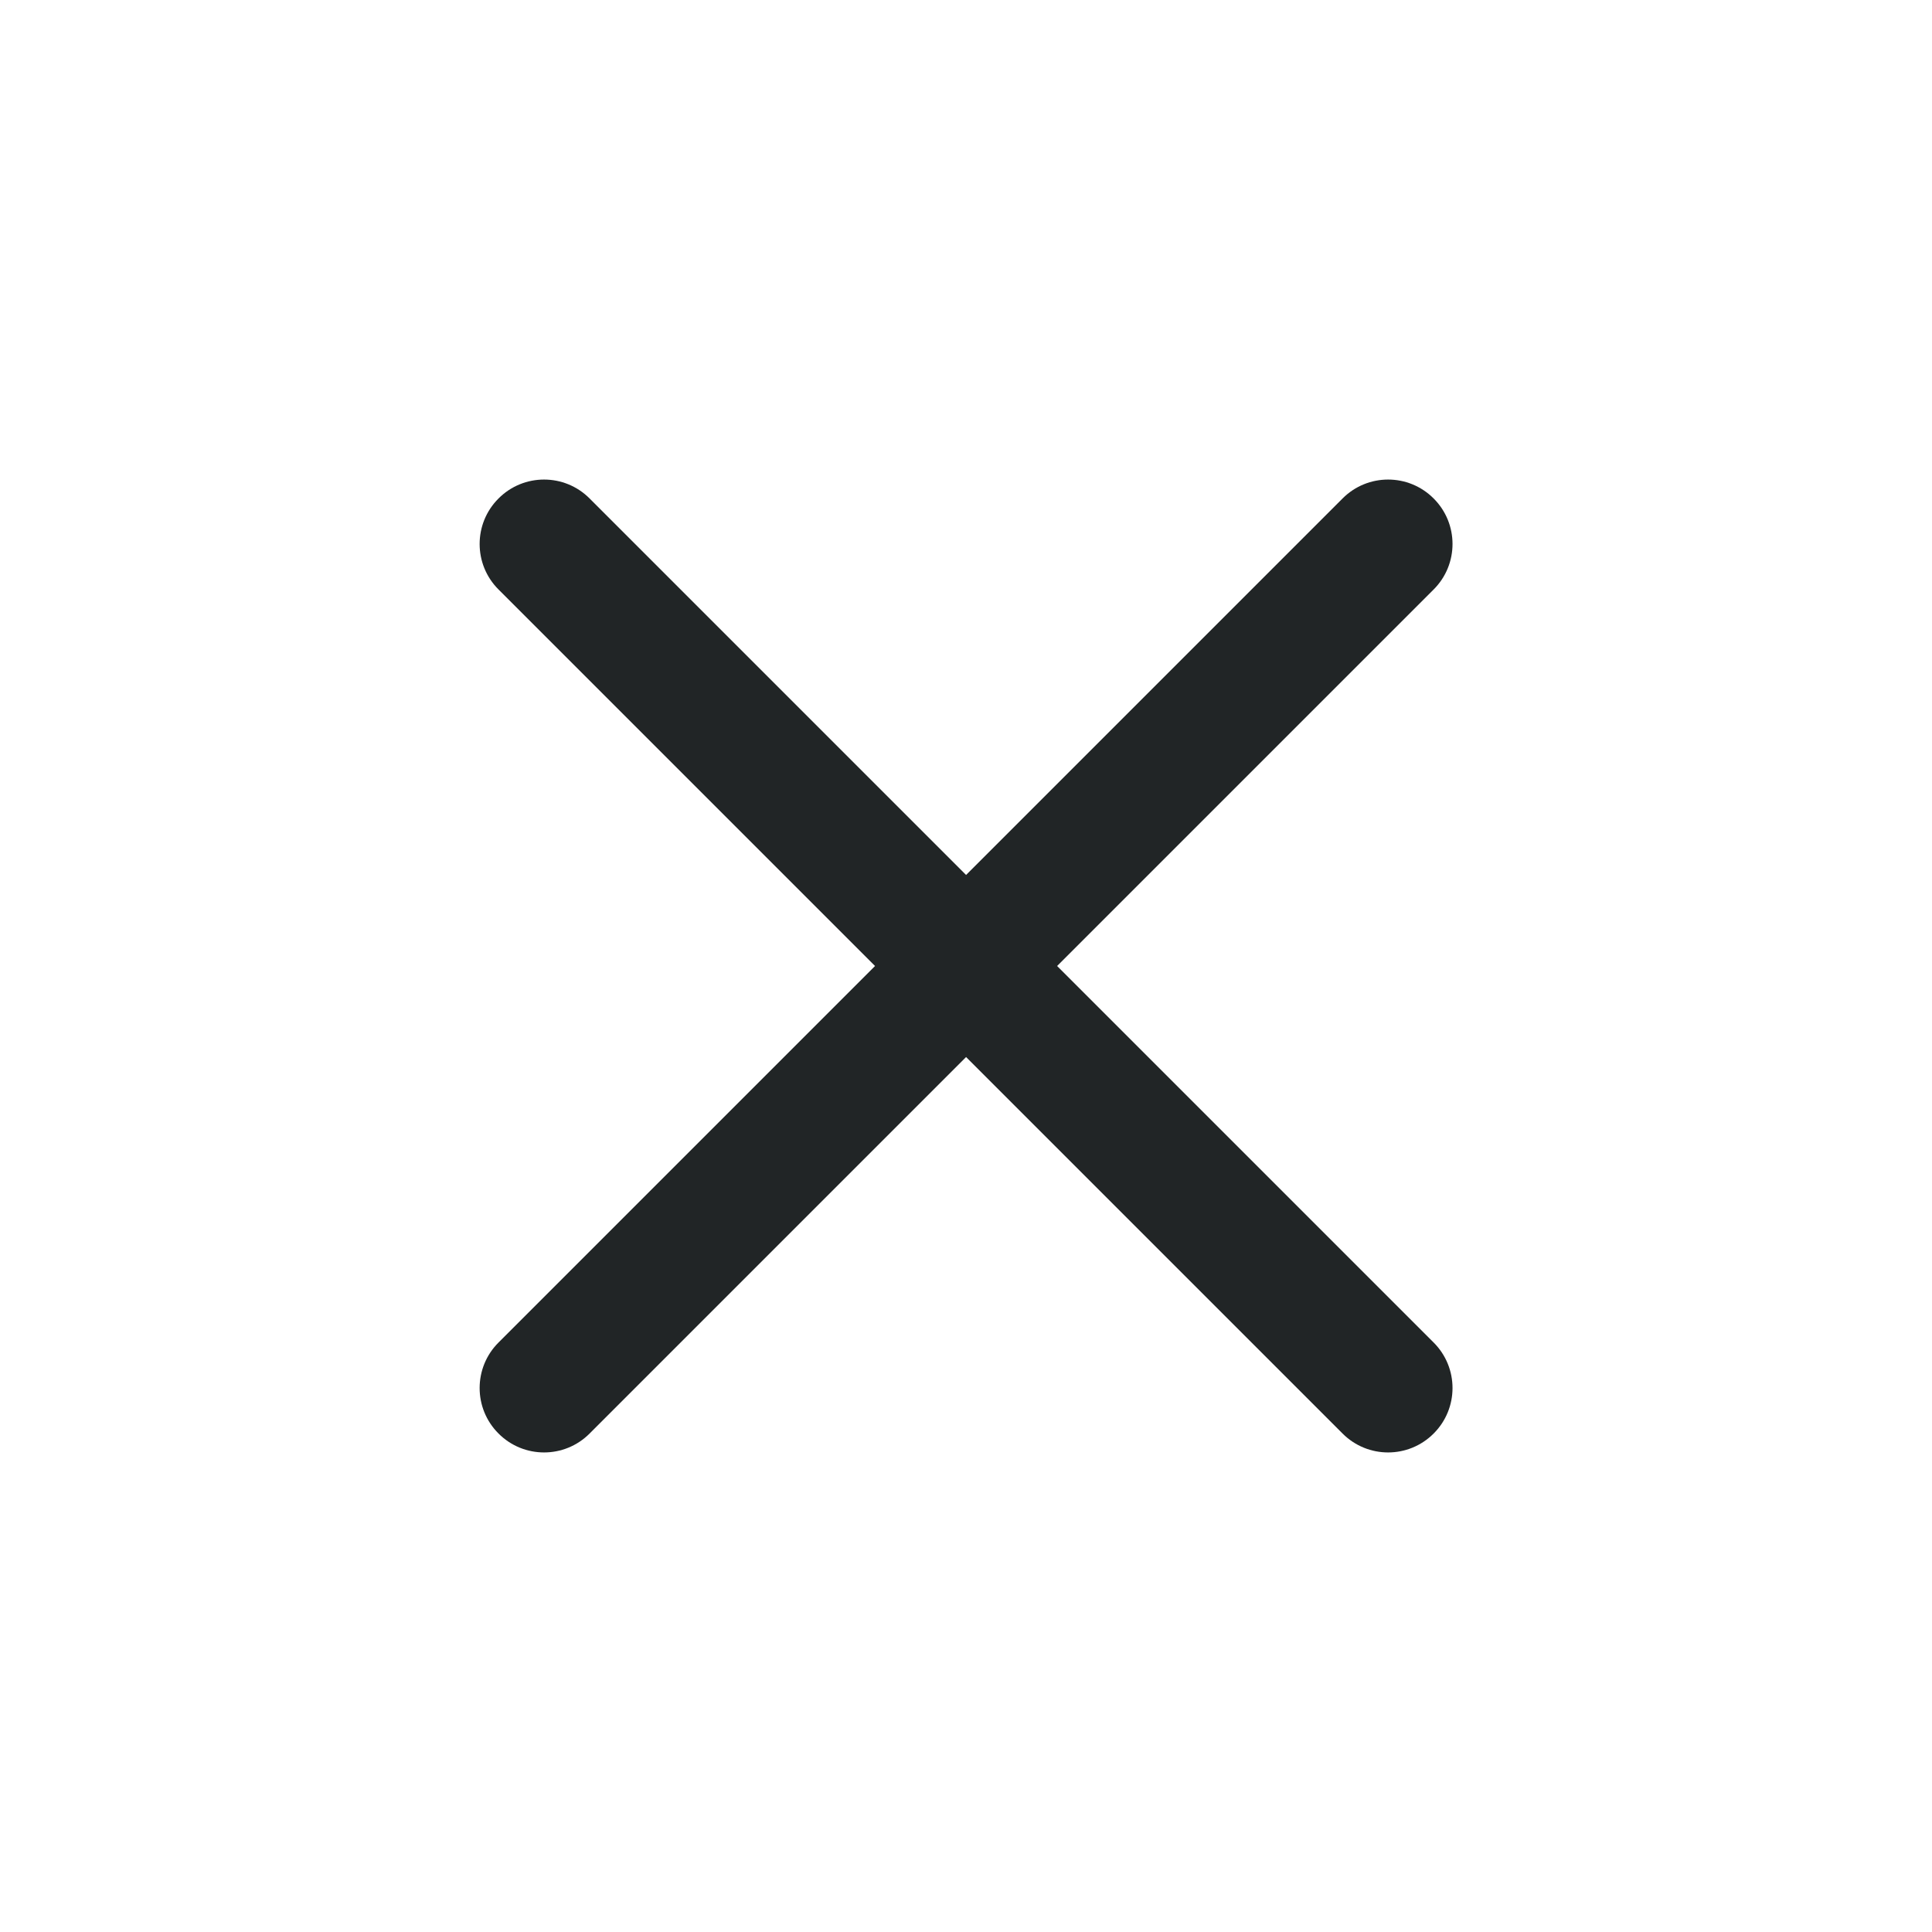 <svg width="24" height="24" viewBox="0 0 24 24" fill="none" xmlns="http://www.w3.org/2000/svg">
<path fill-rule="evenodd" clip-rule="evenodd" d="M6.193 6.192C6.505 5.879 7.012 5.879 7.324 6.192L12.001 10.869L16.678 6.192C16.99 5.879 17.497 5.879 17.809 6.192C18.122 6.504 18.122 7.011 17.809 7.323L13.132 12L17.809 16.677C18.122 16.989 18.122 17.496 17.809 17.808C17.497 18.121 16.99 18.121 16.678 17.808L12.001 13.131L7.324 17.808C7.012 18.121 6.505 18.121 6.193 17.808C5.88 17.496 5.88 16.989 6.193 16.677L10.87 12L6.193 7.323C5.88 7.011 5.88 6.504 6.193 6.192Z" fill="#212526"/>
</svg>
